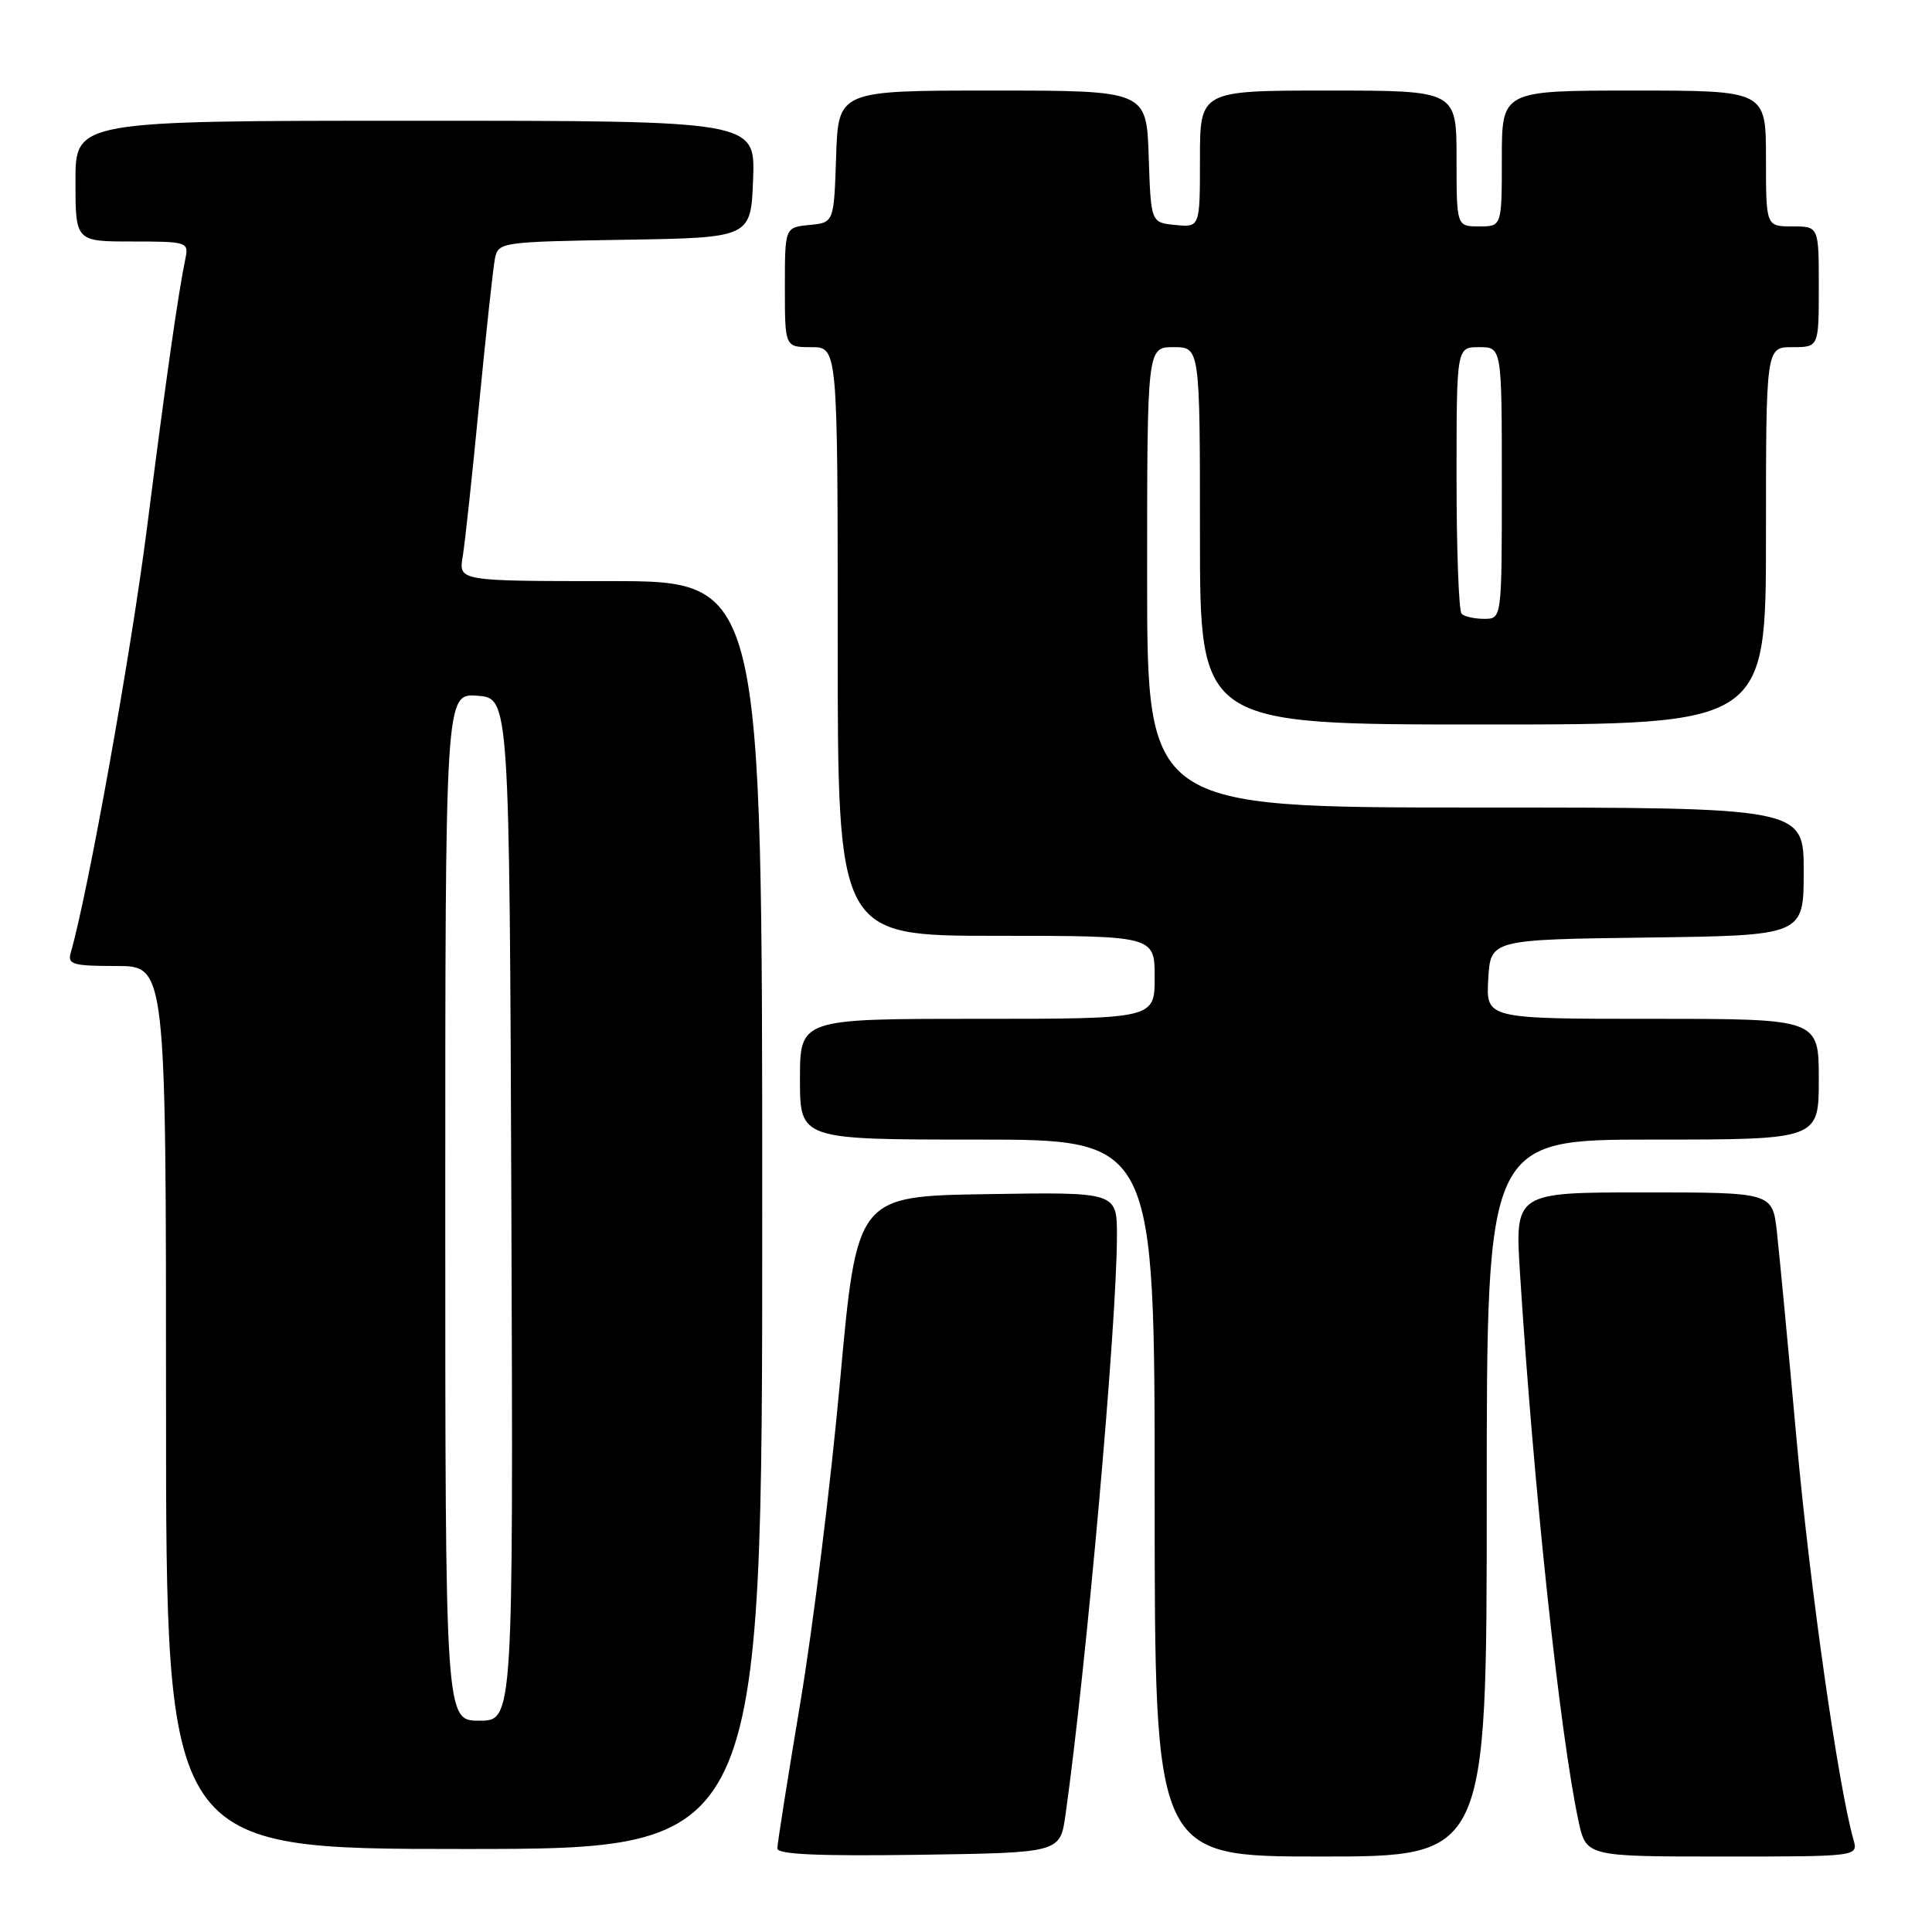 <?xml version="1.0" encoding="UTF-8" standalone="no"?>
<!DOCTYPE svg PUBLIC "-//W3C//DTD SVG 1.1//EN" "http://www.w3.org/Graphics/SVG/1.1/DTD/svg11.dtd" >
<svg xmlns="http://www.w3.org/2000/svg" xmlns:xlink="http://www.w3.org/1999/xlink" version="1.1" viewBox="0 0 256 256">
 <g >
 <path fill="currentColor"
d=" M 141.18 240.50 C 143.95 220.84 148.00 175.31 148.00 163.73 C 148.00 157.95 148.00 157.95 130.77 158.23 C 113.54 158.50 113.54 158.50 111.31 183.00 C 110.09 196.47 107.72 215.67 106.04 225.66 C 104.37 235.65 103.00 244.32 103.00 244.93 C 103.00 245.72 108.48 245.96 121.74 245.77 C 140.47 245.50 140.47 245.50 141.18 240.50 Z  M 197.00 198.50 C 197.00 151.00 197.00 151.00 219.00 151.00 C 241.00 151.00 241.00 151.00 241.00 143.00 C 241.00 135.00 241.00 135.00 218.95 135.00 C 196.90 135.00 196.90 135.00 197.20 129.75 C 197.50 124.50 197.50 124.50 218.25 124.23 C 239.00 123.96 239.00 123.96 239.00 115.48 C 239.00 107.00 239.00 107.00 195.50 107.00 C 152.00 107.00 152.00 107.00 152.00 76.50 C 152.00 46.00 152.00 46.00 155.50 46.00 C 159.00 46.00 159.00 46.00 159.00 71.00 C 159.00 96.00 159.00 96.00 196.50 96.00 C 234.00 96.00 234.00 96.00 234.00 71.00 C 234.00 46.00 234.00 46.00 237.50 46.00 C 241.00 46.00 241.00 46.00 241.00 38.00 C 241.00 30.00 241.00 30.00 237.50 30.00 C 234.00 30.00 234.00 30.00 234.00 21.00 C 234.00 12.00 234.00 12.00 216.50 12.00 C 199.00 12.00 199.00 12.00 199.00 21.00 C 199.00 30.00 199.00 30.00 196.00 30.00 C 193.00 30.00 193.00 30.00 193.00 21.00 C 193.00 12.00 193.00 12.00 176.00 12.00 C 159.00 12.00 159.00 12.00 159.00 21.06 C 159.00 30.13 159.00 30.13 155.75 29.81 C 152.50 29.50 152.50 29.50 152.21 20.75 C 151.92 12.00 151.92 12.00 131.50 12.00 C 111.08 12.00 111.08 12.00 110.79 20.75 C 110.50 29.50 110.50 29.50 107.25 29.81 C 104.00 30.13 104.00 30.13 104.00 38.06 C 104.00 46.00 104.00 46.00 107.50 46.00 C 111.00 46.00 111.00 46.00 111.00 85.00 C 111.00 124.00 111.00 124.00 132.00 124.00 C 153.00 124.00 153.00 124.00 153.00 129.50 C 153.00 135.00 153.00 135.00 129.50 135.00 C 106.00 135.00 106.00 135.00 106.00 143.00 C 106.00 151.00 106.00 151.00 129.50 151.00 C 153.00 151.00 153.00 151.00 153.00 198.50 C 153.00 246.00 153.00 246.00 175.00 246.00 C 197.00 246.00 197.00 246.00 197.00 198.50 Z  M 245.59 243.75 C 243.58 236.66 239.85 210.51 238.08 191.00 C 236.96 178.62 235.77 166.14 235.45 163.25 C 234.86 158.00 234.86 158.00 217.79 158.00 C 200.73 158.00 200.73 158.00 201.41 168.75 C 203.23 197.38 206.69 229.74 209.15 241.25 C 210.17 246.00 210.17 246.00 228.20 246.00 C 246.23 246.00 246.23 246.00 245.59 243.75 Z  M 101.00 161.00 C 101.00 77.00 101.00 77.00 80.89 77.00 C 60.77 77.00 60.77 77.00 61.31 73.75 C 61.61 71.96 62.59 62.85 63.49 53.50 C 64.40 44.15 65.34 35.50 65.58 34.27 C 66.02 32.09 66.36 32.04 82.76 31.77 C 99.50 31.50 99.50 31.50 99.79 23.75 C 100.08 16.00 100.08 16.00 55.04 16.00 C 10.00 16.00 10.00 16.00 10.00 24.00 C 10.00 32.00 10.00 32.00 17.52 32.00 C 24.79 32.00 25.02 32.07 24.57 34.25 C 23.61 38.89 22.00 50.12 19.47 70.00 C 17.33 86.73 11.64 118.42 9.37 126.25 C 8.93 127.79 9.65 128.00 15.43 128.00 C 22.00 128.00 22.00 128.00 22.00 186.50 C 22.00 245.00 22.00 245.00 61.50 245.00 C 101.00 245.00 101.00 245.00 101.00 161.00 Z  M 193.67 81.33 C 193.30 80.97 193.00 72.87 193.00 63.33 C 193.00 46.00 193.00 46.00 196.00 46.00 C 199.00 46.00 199.00 46.00 199.00 64.00 C 199.00 82.00 199.00 82.00 196.67 82.00 C 195.38 82.00 194.03 81.70 193.67 81.33 Z  M 59.00 159.94 C 59.00 91.89 59.00 91.89 63.25 92.19 C 67.50 92.50 67.50 92.50 67.76 160.25 C 68.01 228.00 68.01 228.00 63.51 228.00 C 59.00 228.00 59.00 228.00 59.00 159.94 Z "/>
</g>
</svg>
